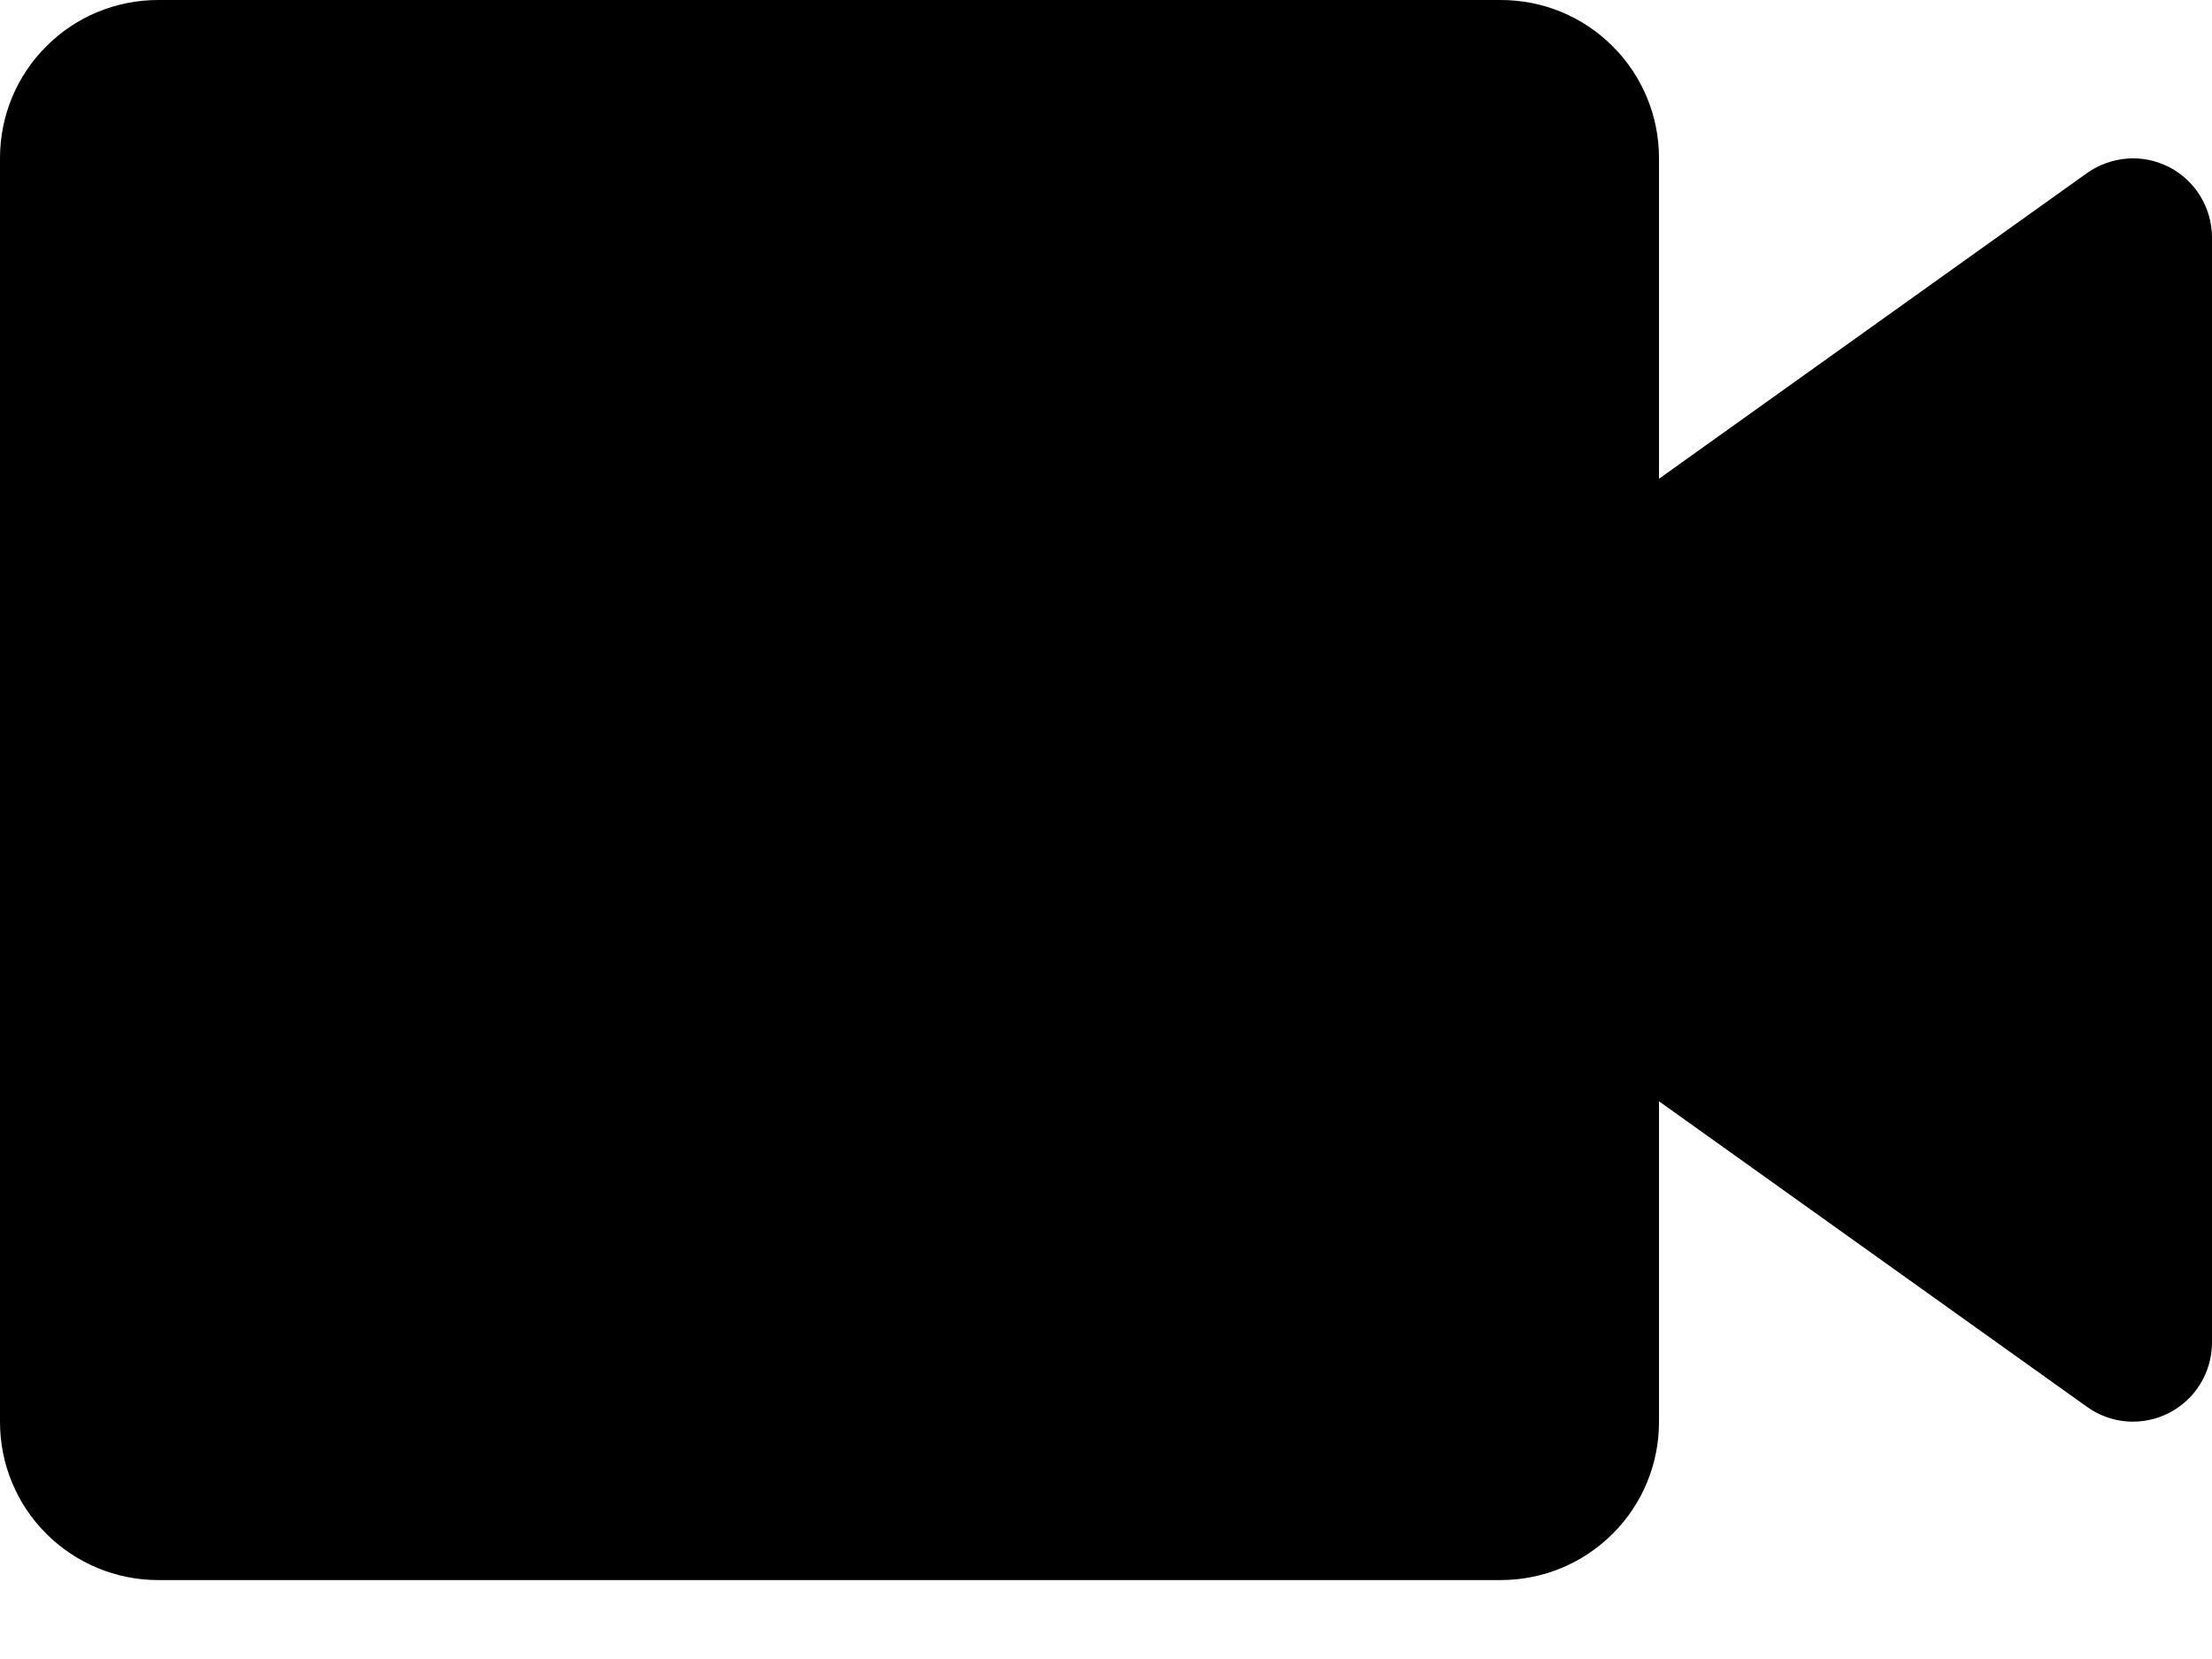 <svg width="16" height="12" viewBox="0 0 16 12" fill="none" xmlns="http://www.w3.org/2000/svg">
<path d="M10.857 11.429H1.143C0.84 11.429 0.549 11.308 0.335 11.094C0.12 10.88 0 10.589 0 10.286V1.143C0 0.84 0.12 0.549 0.335 0.335C0.549 0.12 0.84 0 1.143 0H10.857C11.16 0 11.451 0.12 11.665 0.335C11.88 0.549 12 0.84 12 1.143V3.463L15.097 1.251C15.182 1.191 15.283 1.155 15.387 1.147C15.492 1.139 15.596 1.161 15.689 1.208C15.782 1.256 15.861 1.329 15.915 1.418C15.97 1.507 15.999 1.61 16 1.714V9.714C15.999 9.819 15.97 9.922 15.915 10.011C15.861 10.1 15.782 10.172 15.689 10.22C15.596 10.268 15.492 10.289 15.387 10.282C15.283 10.274 15.182 10.238 15.097 10.177L12 7.966V10.286C12 10.589 11.88 10.88 11.665 11.094C11.451 11.308 11.16 11.429 10.857 11.429Z" fill="black"/>
</svg>
